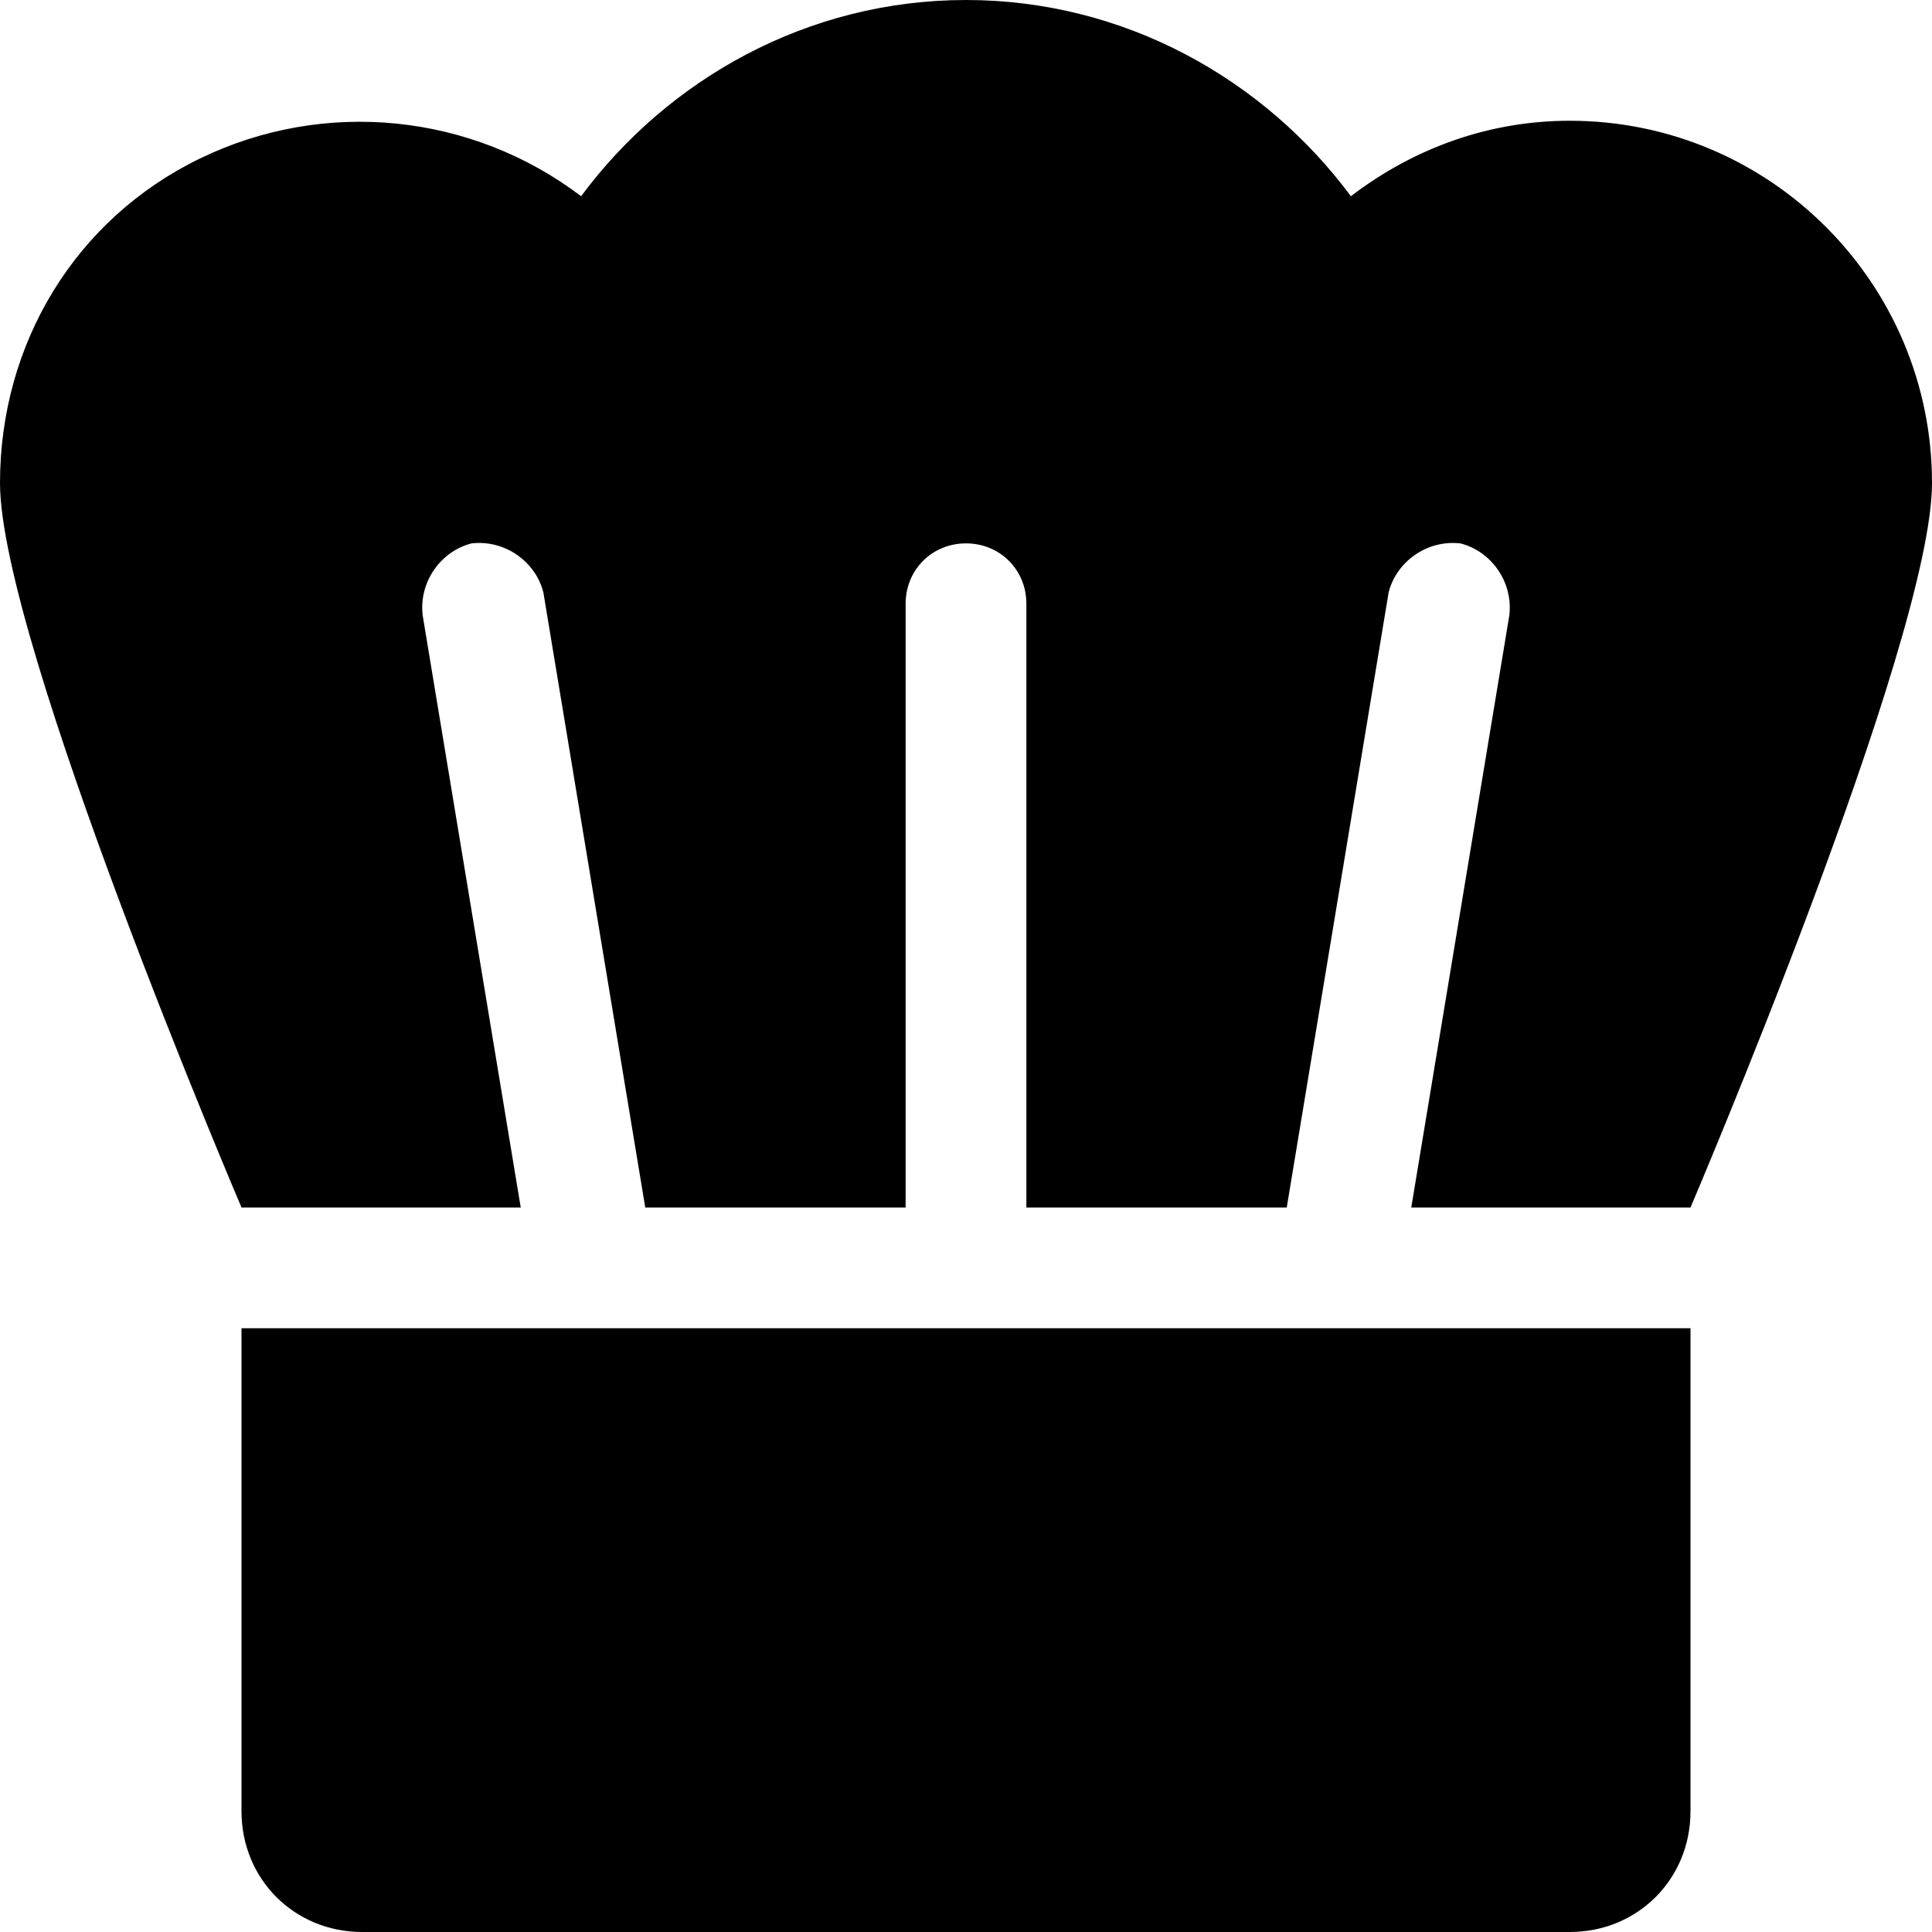 <svg xmlns="http://www.w3.org/2000/svg" viewBox="0 0 512 512"><!-- Font Awesome Pro 6.0.0-alpha1 by @fontawesome - https://fontawesome.com License - https://fontawesome.com/license (Commercial License) --><path d="M416 32C395 32 375 39 358 52C335 21 298 0 256 0C214 0 177 21 154 52C125 30 86 26 53 42C20 58 0 91 0 128C0 170 64 320 64 320H138L112 163C111 154 117 146 125 144C134 143 142 149 144 157L171 320H240V160C240 151 247 144 256 144S272 151 272 160V320H341L368 157C370 149 378 143 387 144C395 146 401 154 400 163L374 320H448C448 320 512 170 512 128C512 75 469 32 416 32ZM64 480C64 498 78 512 96 512H416C434 512 448 498 448 480V352H64V480Z"/></svg>
